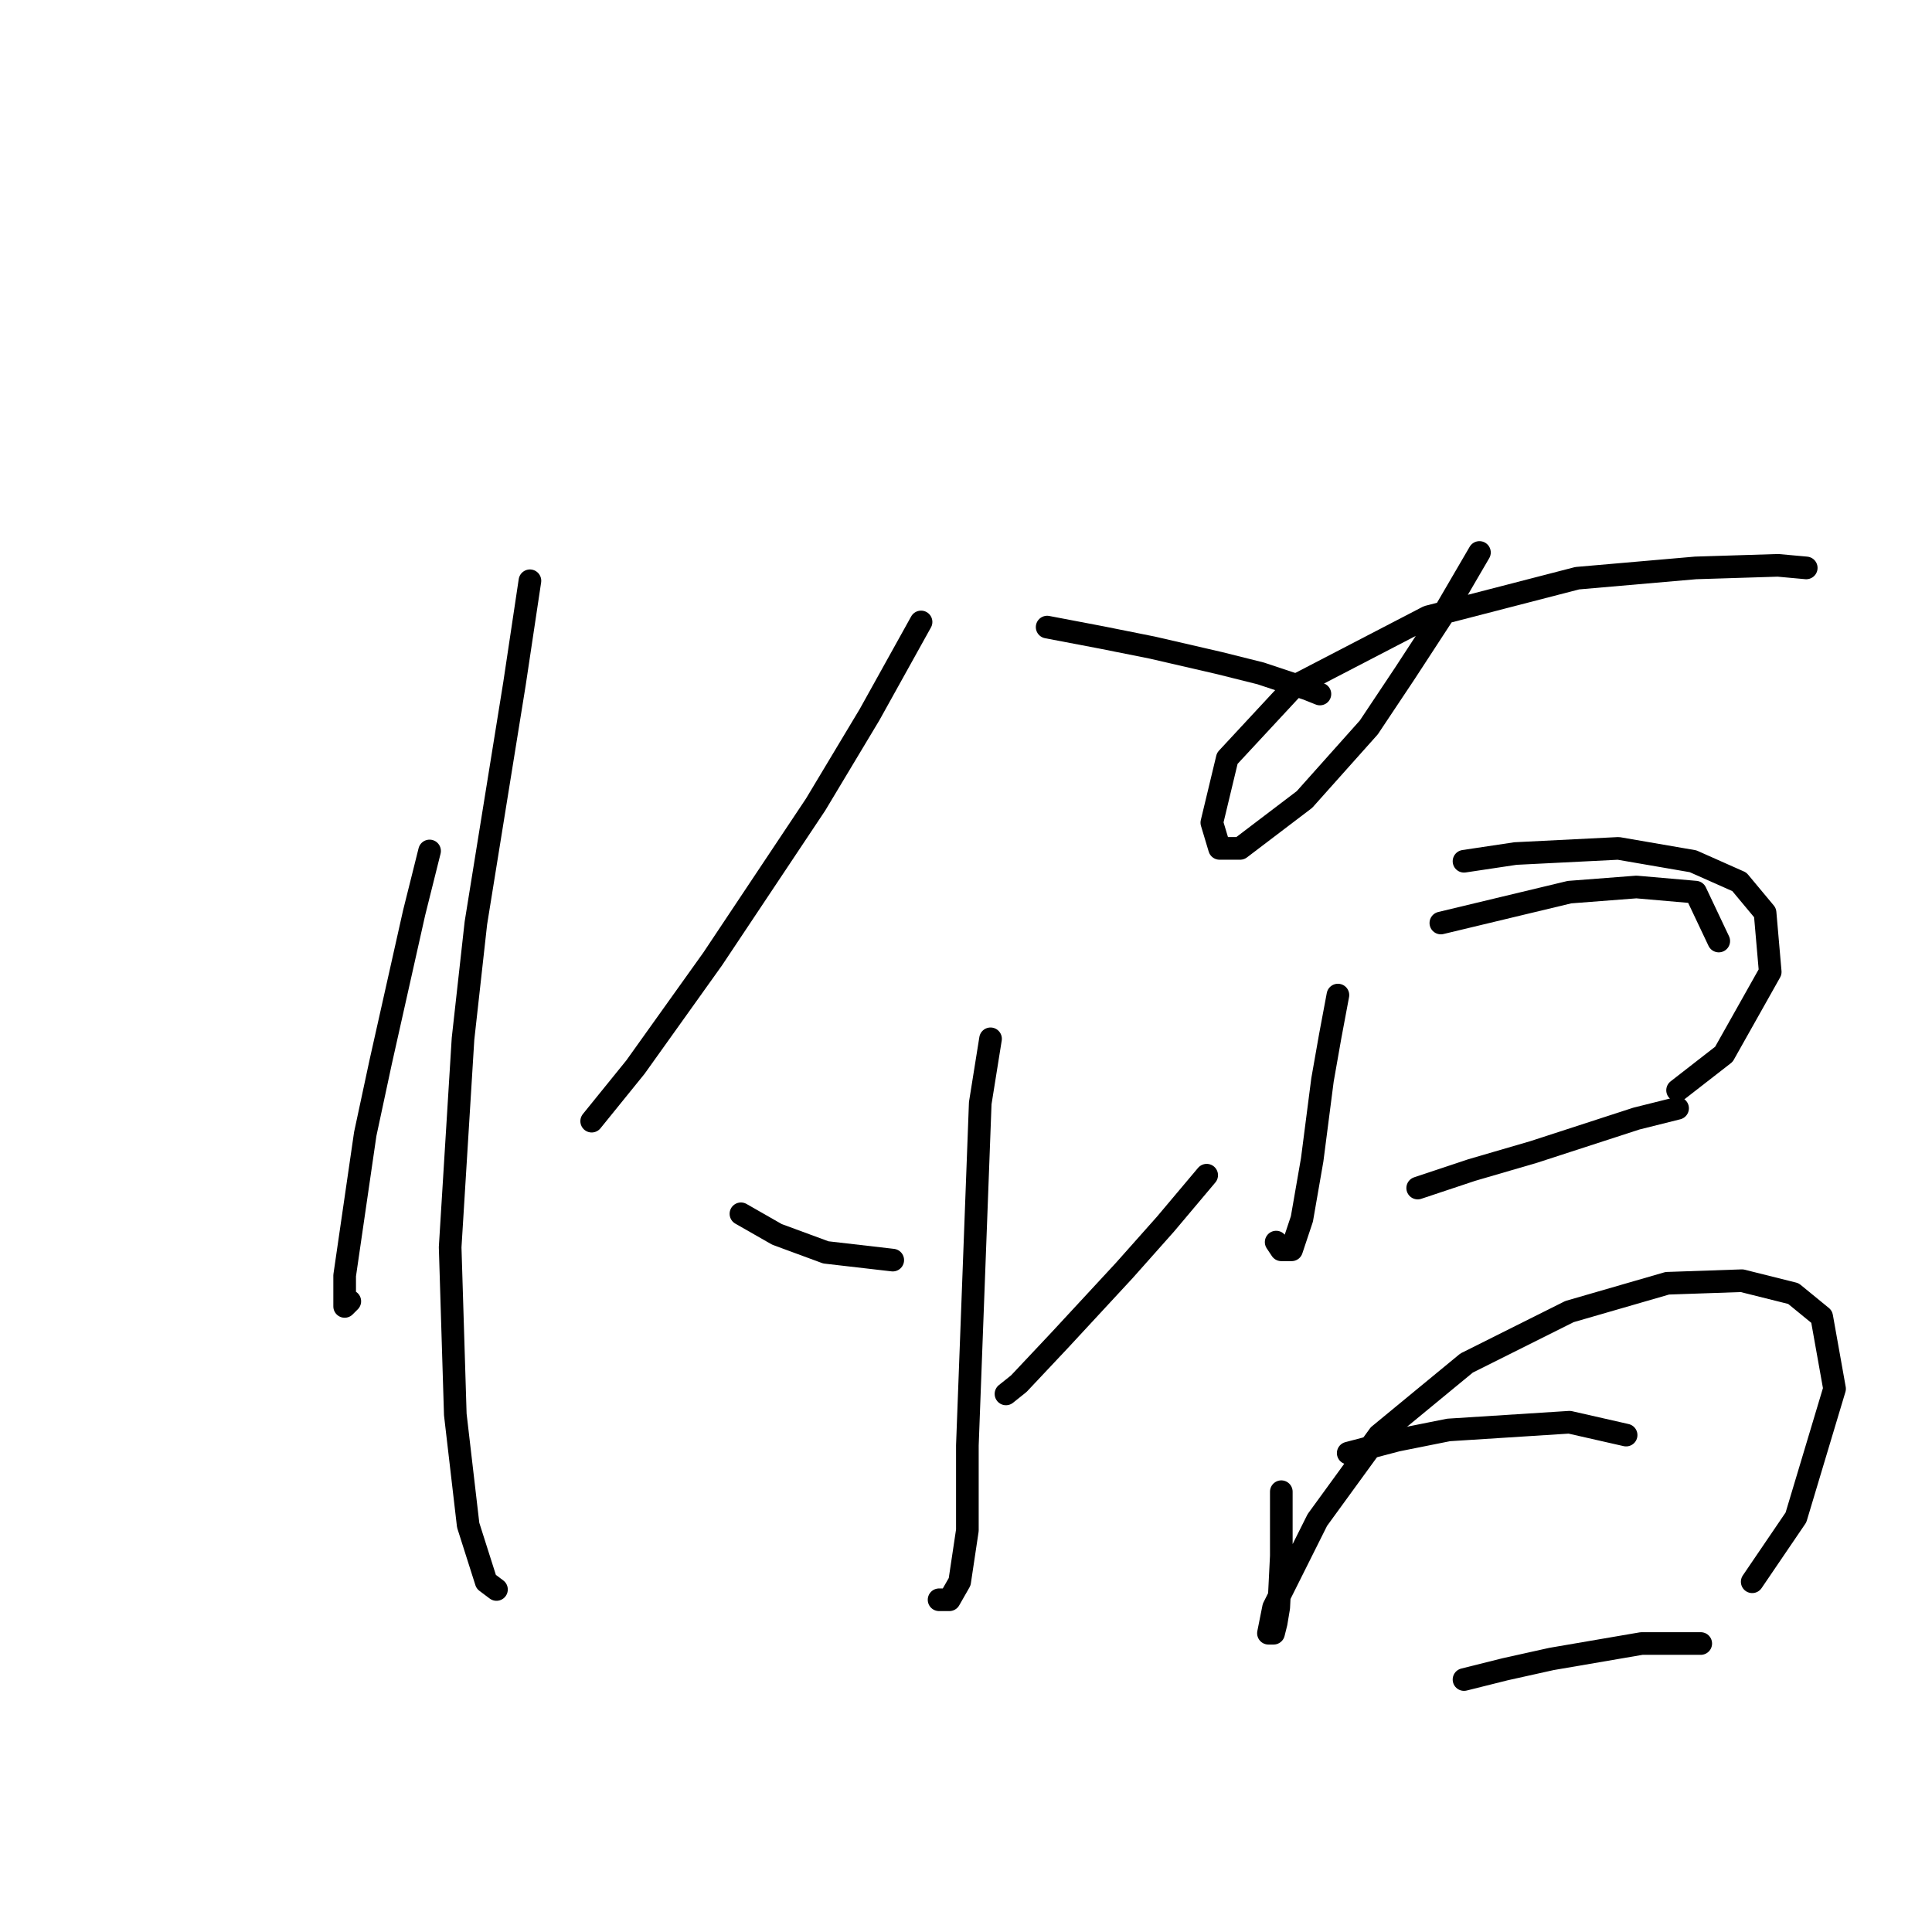 <?xml version="1.0" standalone="no"?>
    <svg width="256" height="256" xmlns="http://www.w3.org/2000/svg" version="1.1">
    <polyline stroke="black" stroke-width="3" stroke-linecap="round" fill="transparent" stroke-linejoin="round" points="56.921 112.757 54.875 120.941 50.442 140.717 48.396 150.264 45.669 169.017 45.669 173.108 46.351 172.426 46.351 172.426 " />
        <polyline stroke="black" stroke-width="3" stroke-linecap="round" fill="transparent" stroke-linejoin="round" points="70.218 76.956 68.172 90.595 63.058 122.304 61.353 137.648 59.648 165.266 60.33 187.429 62.035 202.09 64.422 209.592 65.786 210.615 65.786 210.615 " />
        <polyline stroke="black" stroke-width="3" stroke-linecap="round" fill="transparent" stroke-linejoin="round" points="122.045 82.412 115.226 94.686 108.065 106.62 94.427 127.078 84.198 141.399 78.401 148.559 78.401 148.559 " />
        <polyline stroke="black" stroke-width="3" stroke-linecap="round" fill="transparent" stroke-linejoin="round" points="138.752 83.093 145.913 84.457 152.732 85.821 161.597 87.867 167.052 89.231 173.19 91.277 174.895 91.959 174.895 91.959 " />
        <polyline stroke="black" stroke-width="3" stroke-linecap="round" fill="transparent" stroke-linejoin="round" points="131.251 137.648 129.887 146.172 128.182 191.52 128.182 202.772 127.159 209.592 125.796 211.978 124.432 211.978 124.432 211.978 " />
        <polyline stroke="black" stroke-width="3" stroke-linecap="round" fill="transparent" stroke-linejoin="round" points="98.177 160.834 102.951 163.561 109.429 165.948 118.294 166.971 118.294 166.971 " />
        <polyline stroke="black" stroke-width="3" stroke-linecap="round" fill="transparent" stroke-linejoin="round" points="159.892 155.719 154.437 162.197 148.981 168.335 140.457 177.541 135.002 183.337 133.297 184.701 133.297 184.701 " />
        <polyline stroke="black" stroke-width="3" stroke-linecap="round" fill="transparent" stroke-linejoin="round" points="196.035 73.205 191.261 81.389 186.146 89.231 181.373 96.391 172.849 105.938 164.325 112.416 161.597 112.416 160.574 109.007 162.62 100.483 171.485 90.936 189.215 81.73 208.991 76.615 224.676 75.251 235.587 74.91 239.337 75.251 239.337 75.251 " />
        <polyline stroke="black" stroke-width="3" stroke-linecap="round" fill="transparent" stroke-linejoin="round" points="177.281 131.852 176.258 137.307 175.236 143.103 173.872 153.673 172.508 161.516 171.144 165.607 169.78 165.607 169.098 164.584 169.098 164.584 " />
        <polyline stroke="black" stroke-width="3" stroke-linecap="round" fill="transparent" stroke-linejoin="round" points="193.989 114.121 200.808 113.098 214.447 112.416 224.335 114.121 230.472 116.849 233.882 120.941 234.564 128.783 228.426 139.694 222.289 144.467 222.289 144.467 " />
        <polyline stroke="black" stroke-width="3" stroke-linecap="round" fill="transparent" stroke-linejoin="round" points="190.92 122.304 207.968 118.213 216.833 117.531 224.676 118.213 227.744 124.691 227.744 124.691 " />
        <polyline stroke="black" stroke-width="3" stroke-linecap="round" fill="transparent" stroke-linejoin="round" points="187.851 157.424 195.012 155.037 203.195 152.65 216.833 148.218 222.289 146.854 222.289 146.854 " />
        <polyline stroke="black" stroke-width="3" stroke-linecap="round" fill="transparent" stroke-linejoin="round" points="169.78 197.658 169.78 202.09 169.78 206.182 169.439 213.001 169.098 215.047 168.757 216.411 168.075 216.411 168.757 213.001 174.554 201.408 182.737 190.157 194.33 180.61 207.968 173.79 220.925 170.04 230.813 169.699 237.632 171.404 241.383 174.472 243.088 184.019 237.973 201.068 232.177 209.592 232.177 209.592 " />
        <polyline stroke="black" stroke-width="3" stroke-linecap="round" fill="transparent" stroke-linejoin="round" points="178.645 192.543 185.124 190.839 191.943 189.475 207.968 188.452 215.469 190.157 215.469 190.157 " />
        <polyline stroke="black" stroke-width="3" stroke-linecap="round" fill="transparent" stroke-linejoin="round" points="193.989 222.548 199.444 221.184 205.582 219.821 217.515 217.775 225.358 217.775 225.358 217.775 " />
        </svg>